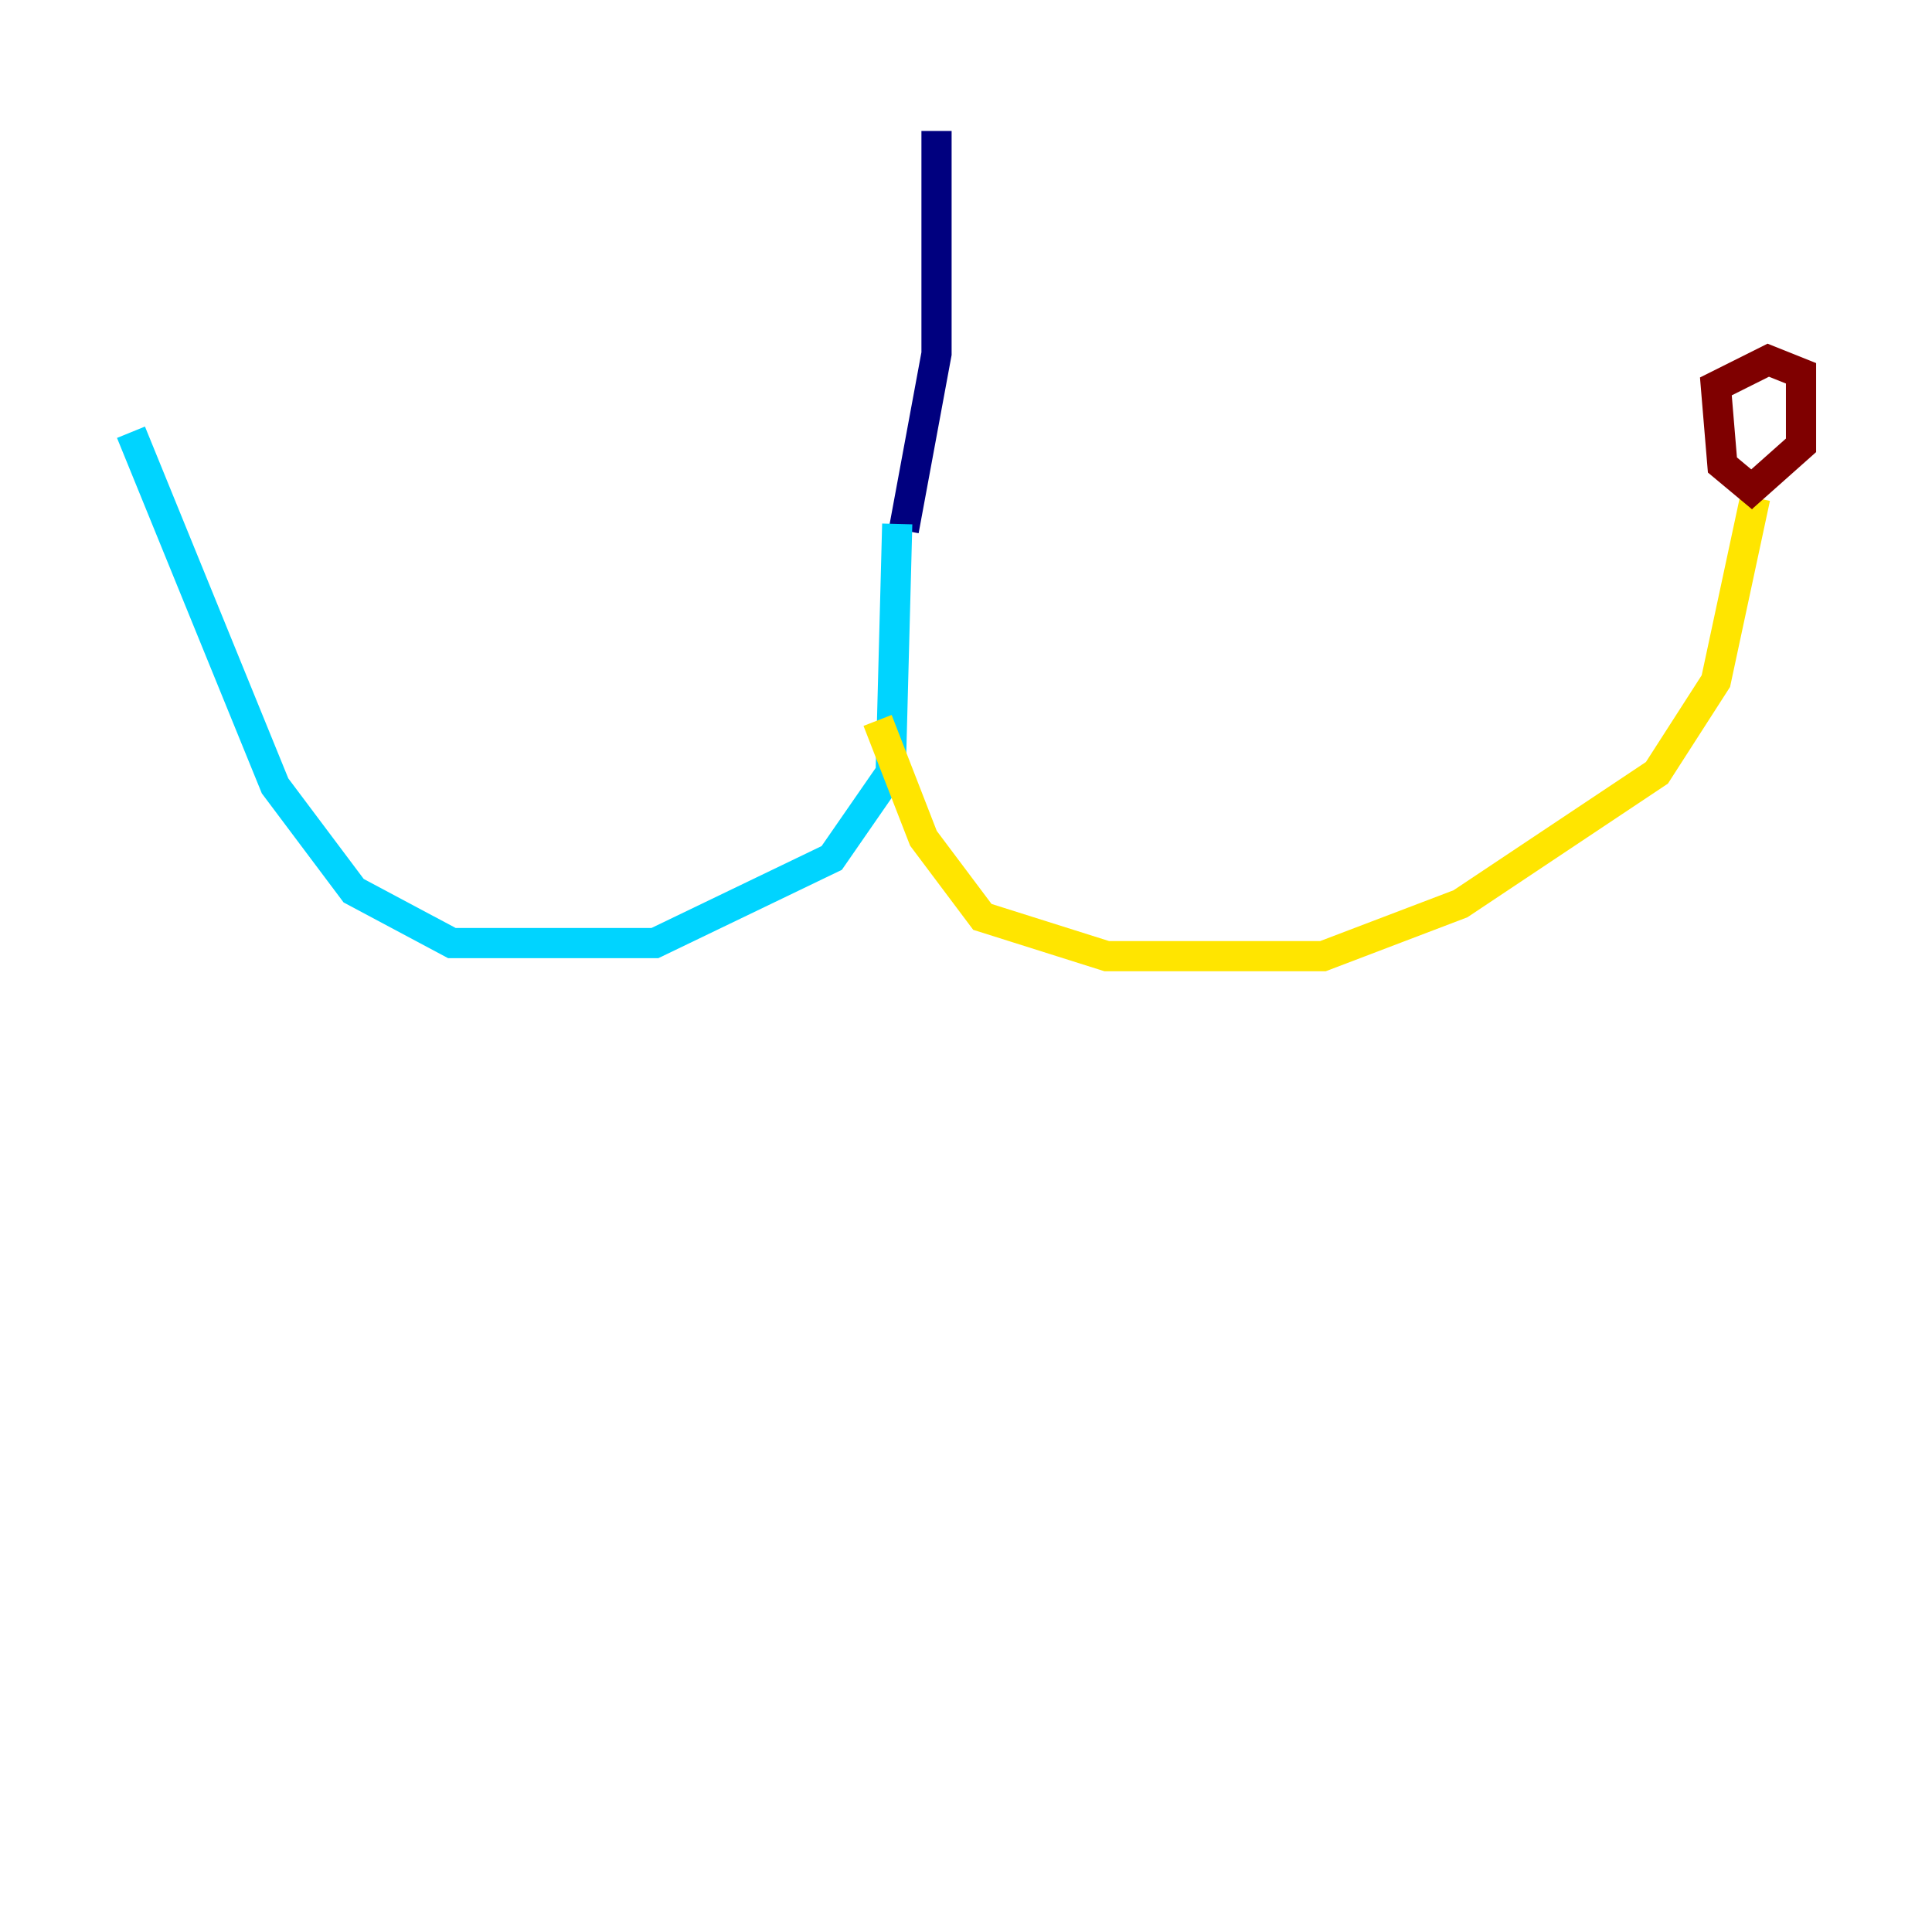 <?xml version="1.0" encoding="utf-8" ?>
<svg baseProfile="tiny" height="128" version="1.2" viewBox="0,0,128,128" width="128" xmlns="http://www.w3.org/2000/svg" xmlns:ev="http://www.w3.org/2001/xml-events" xmlns:xlink="http://www.w3.org/1999/xlink"><defs /><polyline fill="none" points="62.047,8.678 62.047,23.43 59.878,35.146" stroke="#00007f" stroke-width="2" /><polyline fill="none" points="59.444,34.712 59.01,51.2 55.105,56.841 43.39,62.481 29.939,62.481 23.43,59.01 18.224,52.068 8.678,28.637" stroke="#00d4ff" stroke-width="2" /><polyline fill="none" points="58.142,47.729 61.18,55.539 65.085,60.746 73.329,63.349 87.647,63.349 96.759,59.878 109.776,51.2 113.681,45.125 116.285,32.976" stroke="#ffe500" stroke-width="2" /><polyline fill="none" points="116.719,32.976 114.115,30.807 113.681,25.6 117.153,23.864 119.322,24.732 119.322,29.505 115.417,32.976" stroke="#7f0000" stroke-width="2" /></svg>